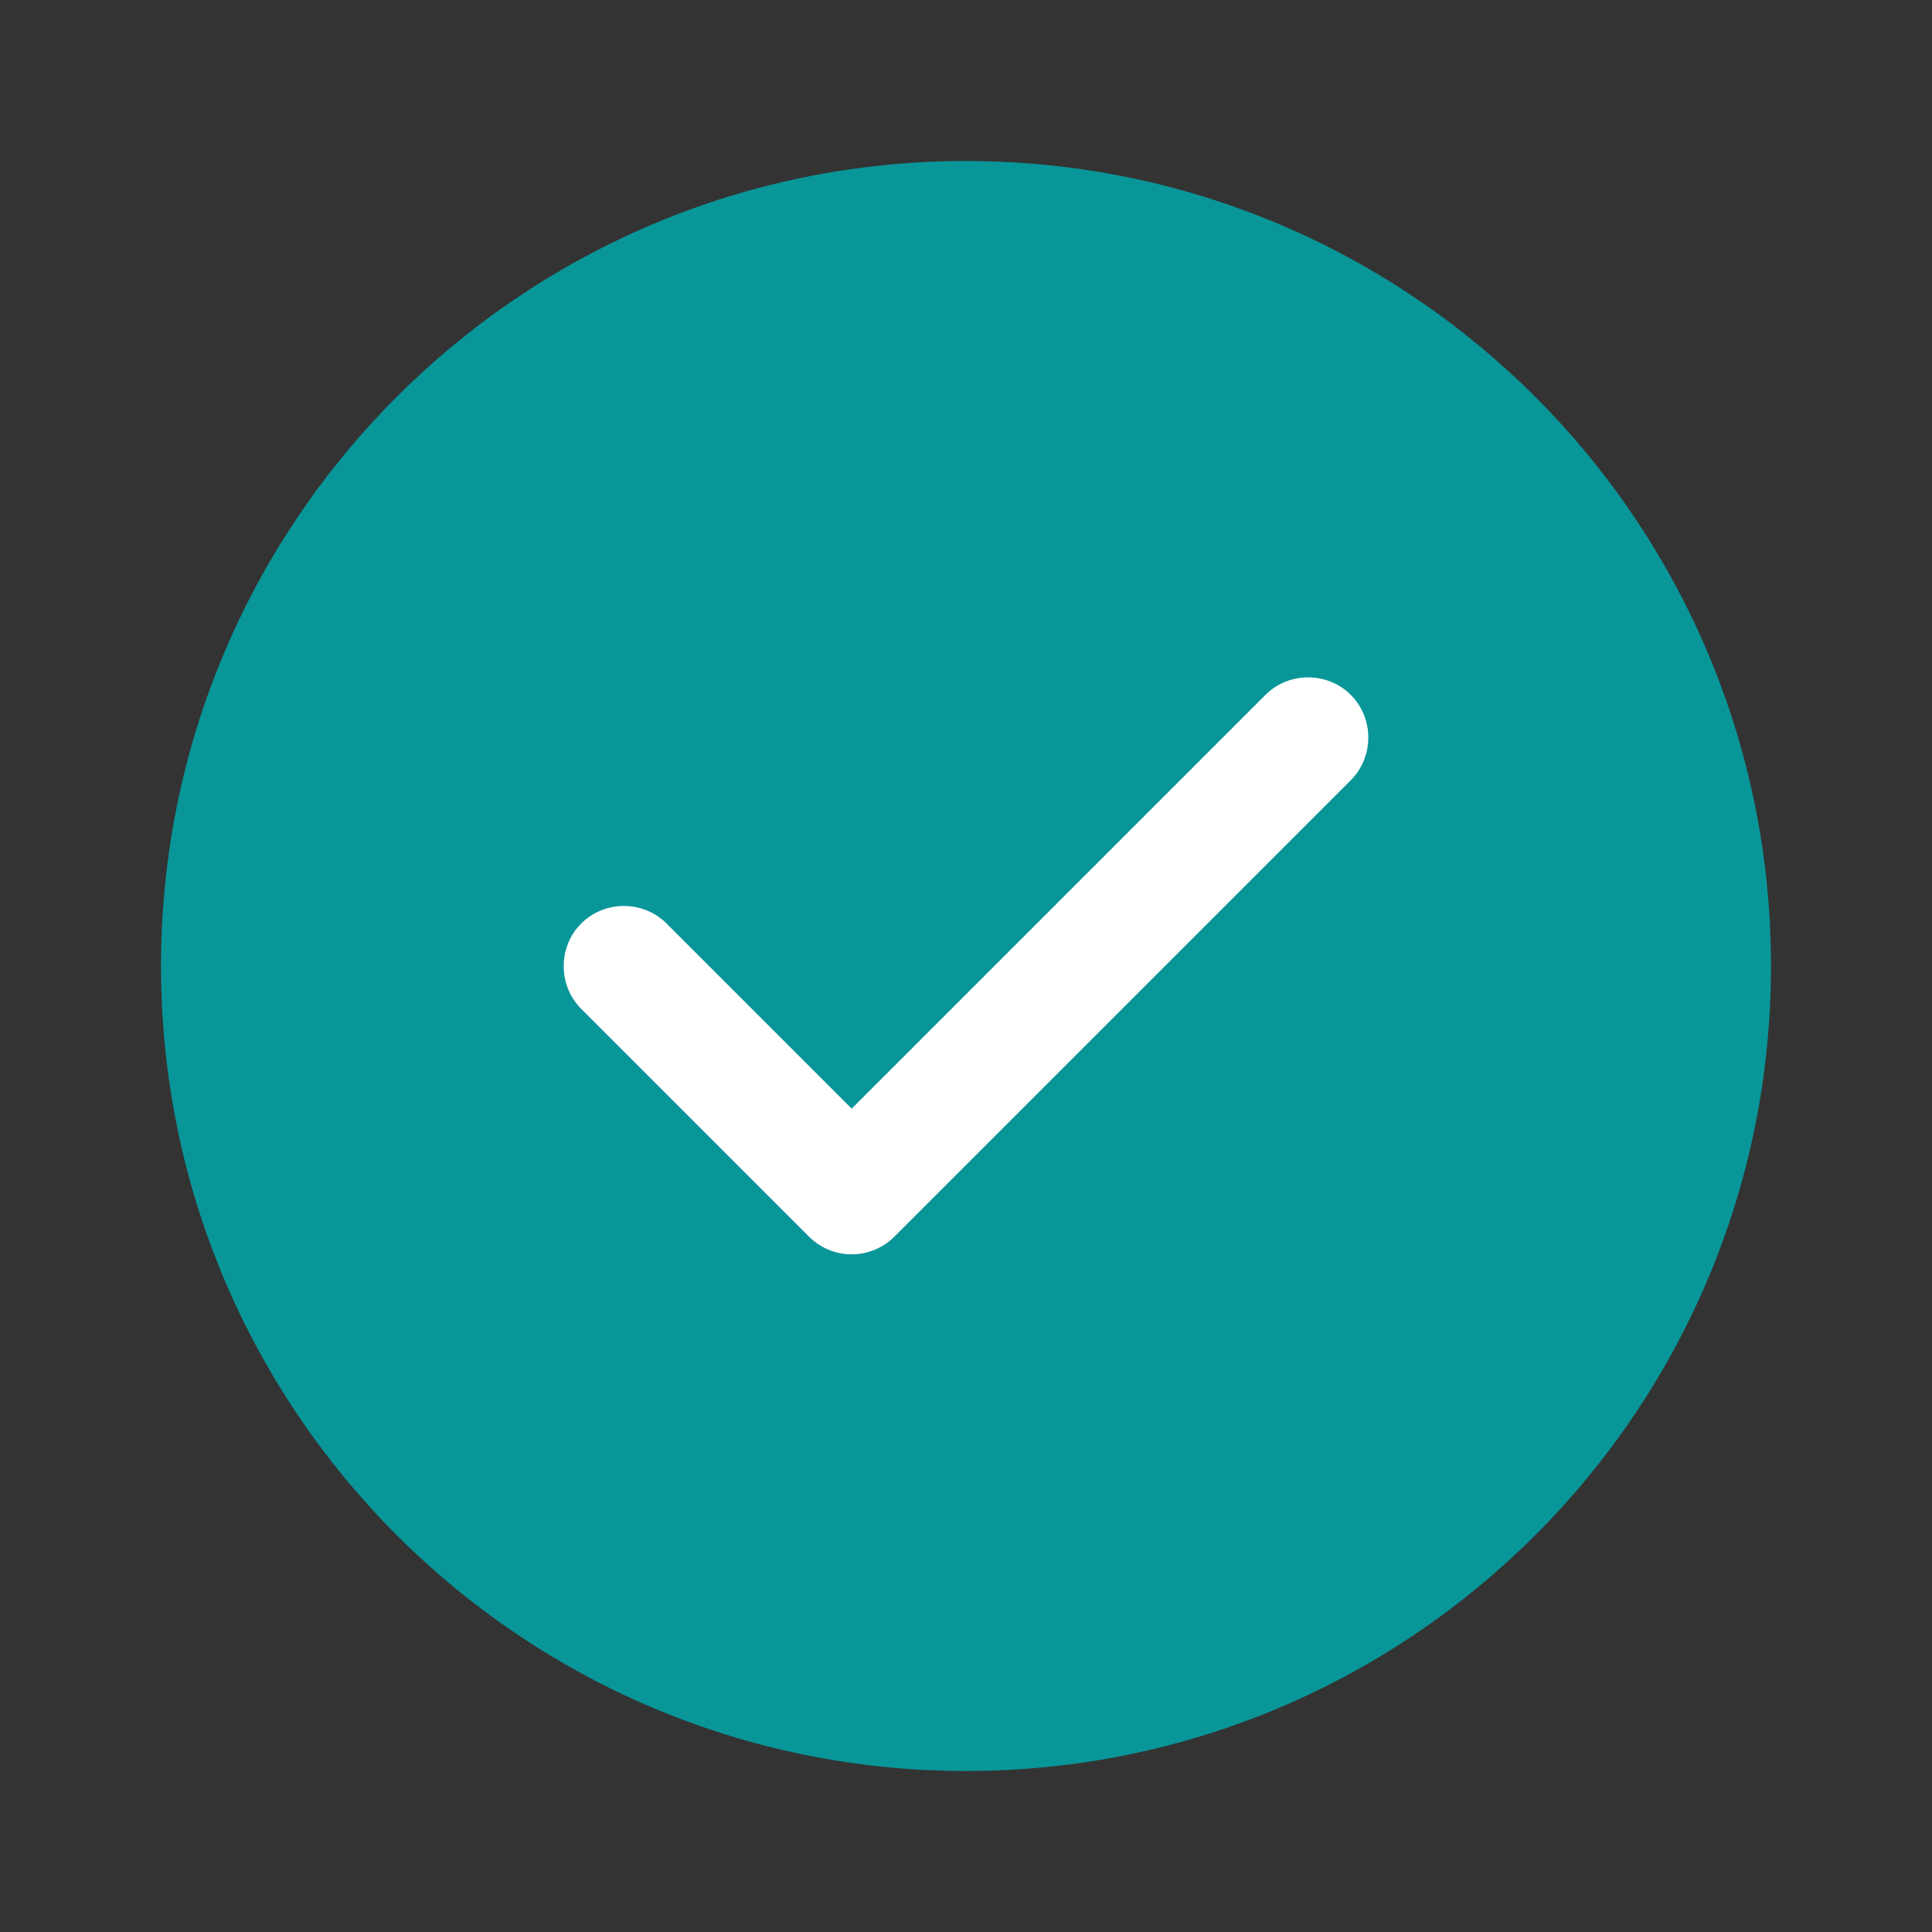 <svg width="24" height="24" viewBox="0 0 24 24" fill="none" xmlns="http://www.w3.org/2000/svg">
<rect x="0" y="0" width="24" height="24" fill="#333333" stroke="none"/>
<path d="M12 22C17.523 22 22 17.523 22 12C22 6.477 17.523 2 12 2C6.477 2 2 6.477 2 12C2 17.523 6.477 22 12 22Z" fill="#099699"/>
<path d="M10.58 15.582C10.38 15.582 10.19 15.502 10.05 15.362L7.22 12.532C6.93 12.242 6.93 11.762 7.22 11.472C7.51 11.182 7.99 11.182 8.28 11.472L10.58 13.772L15.72 8.632C16.01 8.342 16.49 8.342 16.78 8.632C17.07 8.922 17.07 9.402 16.78 9.692L11.11 15.362C10.97 15.502 10.78 15.582 10.58 15.582Z" fill="white"/>
</svg>
